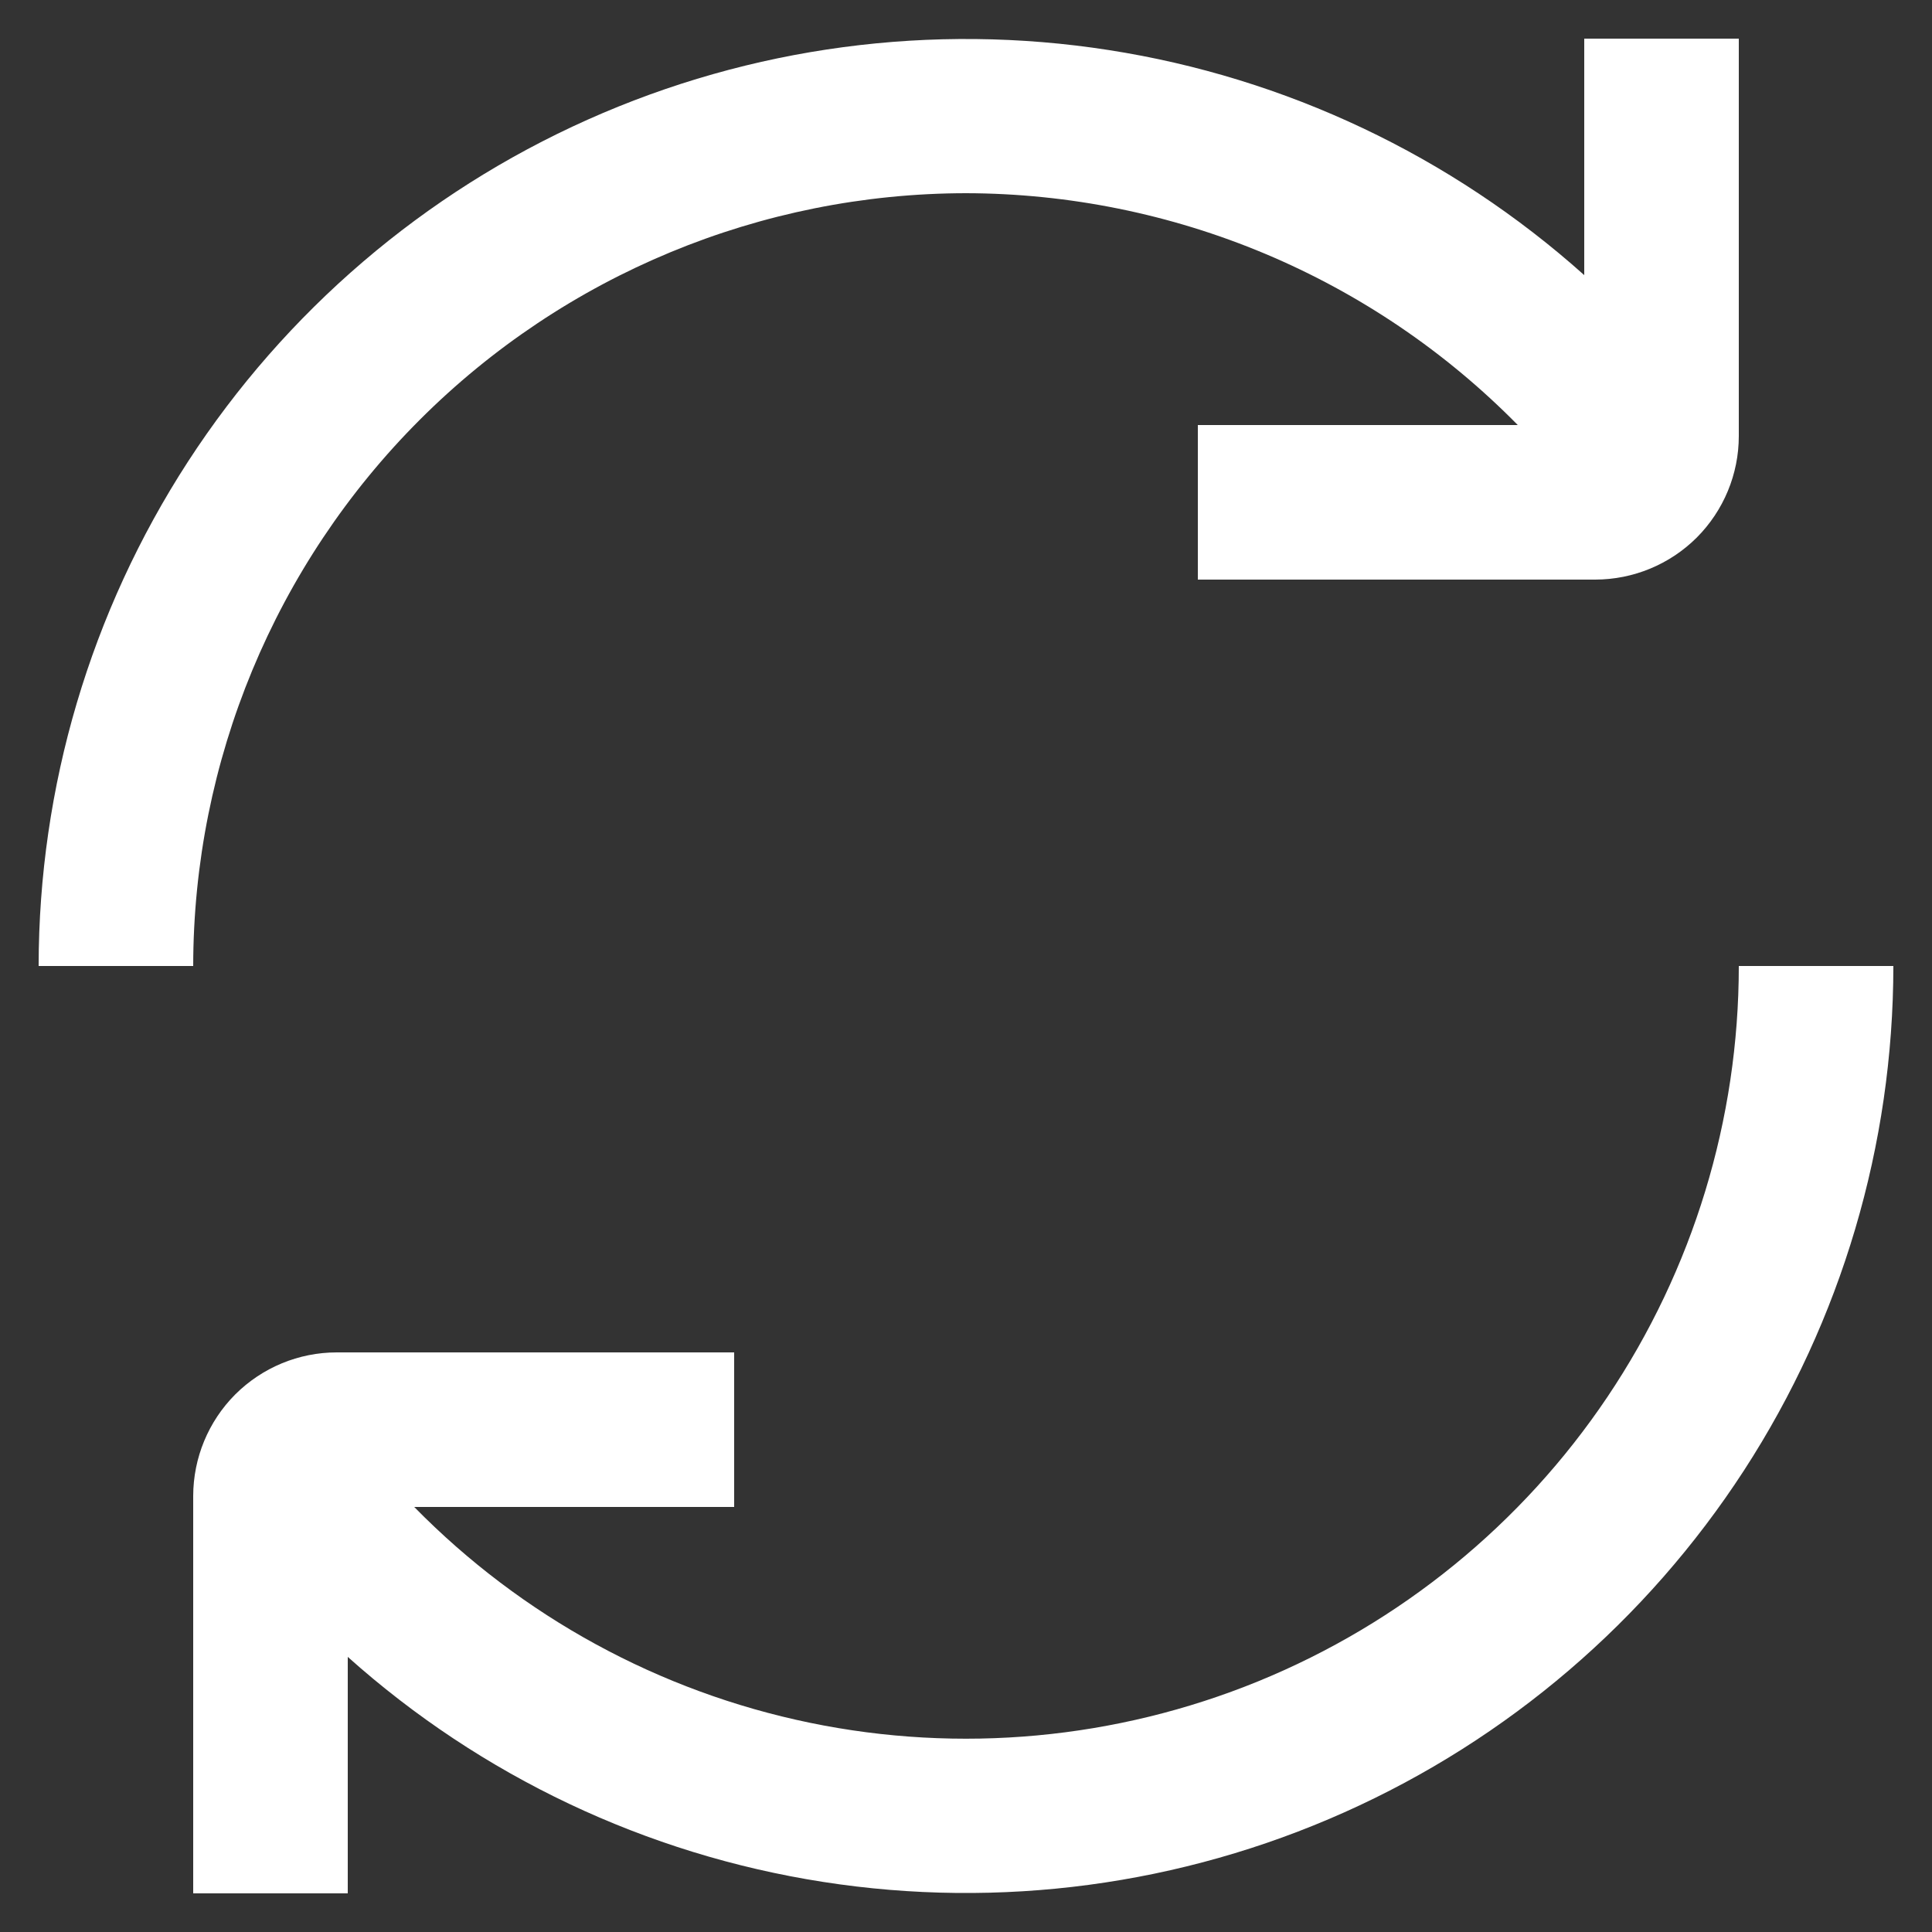 <svg width="25" height="25" viewBox="0 0 25 25" fill="none" xmlns="http://www.w3.org/2000/svg">
<rect x="0" y="0" width="25" height="25" fill="#333333" stroke="none"/>
<g clip-path="url(#clip0_150_761)">
<path d="M12.5 2.5C13.829 2.503 15.145 2.769 16.371 3.284C17.596 3.799 18.708 4.552 19.64 5.5H15.5V7.5H20.643C21.135 7.499 21.607 7.304 21.956 6.956C22.304 6.607 22.5 6.135 22.5 5.643V0.5H20.5V3.56C18.774 2.016 16.637 1.004 14.349 0.648C12.06 0.291 9.717 0.604 7.603 1.549C5.488 2.494 3.693 4.031 2.432 5.974C1.172 7.917 0.501 10.184 0.5 12.5H2.5C2.503 9.849 3.557 7.307 5.432 5.432C7.307 3.557 9.849 2.503 12.5 2.5Z" fill="white"/>
<path d="M22.5 12.5C22.5 14.486 21.908 16.427 20.8 18.076C19.693 19.724 18.119 21.005 16.281 21.756C14.442 22.507 12.422 22.694 10.477 22.292C8.532 21.89 6.751 20.918 5.36 19.5H9.5V17.5H4.357C3.865 17.5 3.393 17.696 3.044 18.044C2.696 18.393 2.501 18.865 2.5 19.357V24.5H4.5V21.44C6.226 22.984 8.363 23.996 10.651 24.352C12.94 24.709 15.283 24.396 17.397 23.451C19.512 22.506 21.307 20.969 22.568 19.026C23.828 17.083 24.499 14.816 24.5 12.5H22.5Z" fill="white"/>
</g>
<defs>
<clipPath id="clip0_150_761">
<rect width="24" height="24" fill="white" transform="translate(0.5 0.5)"/>
</clipPath>
</defs>
</svg>
